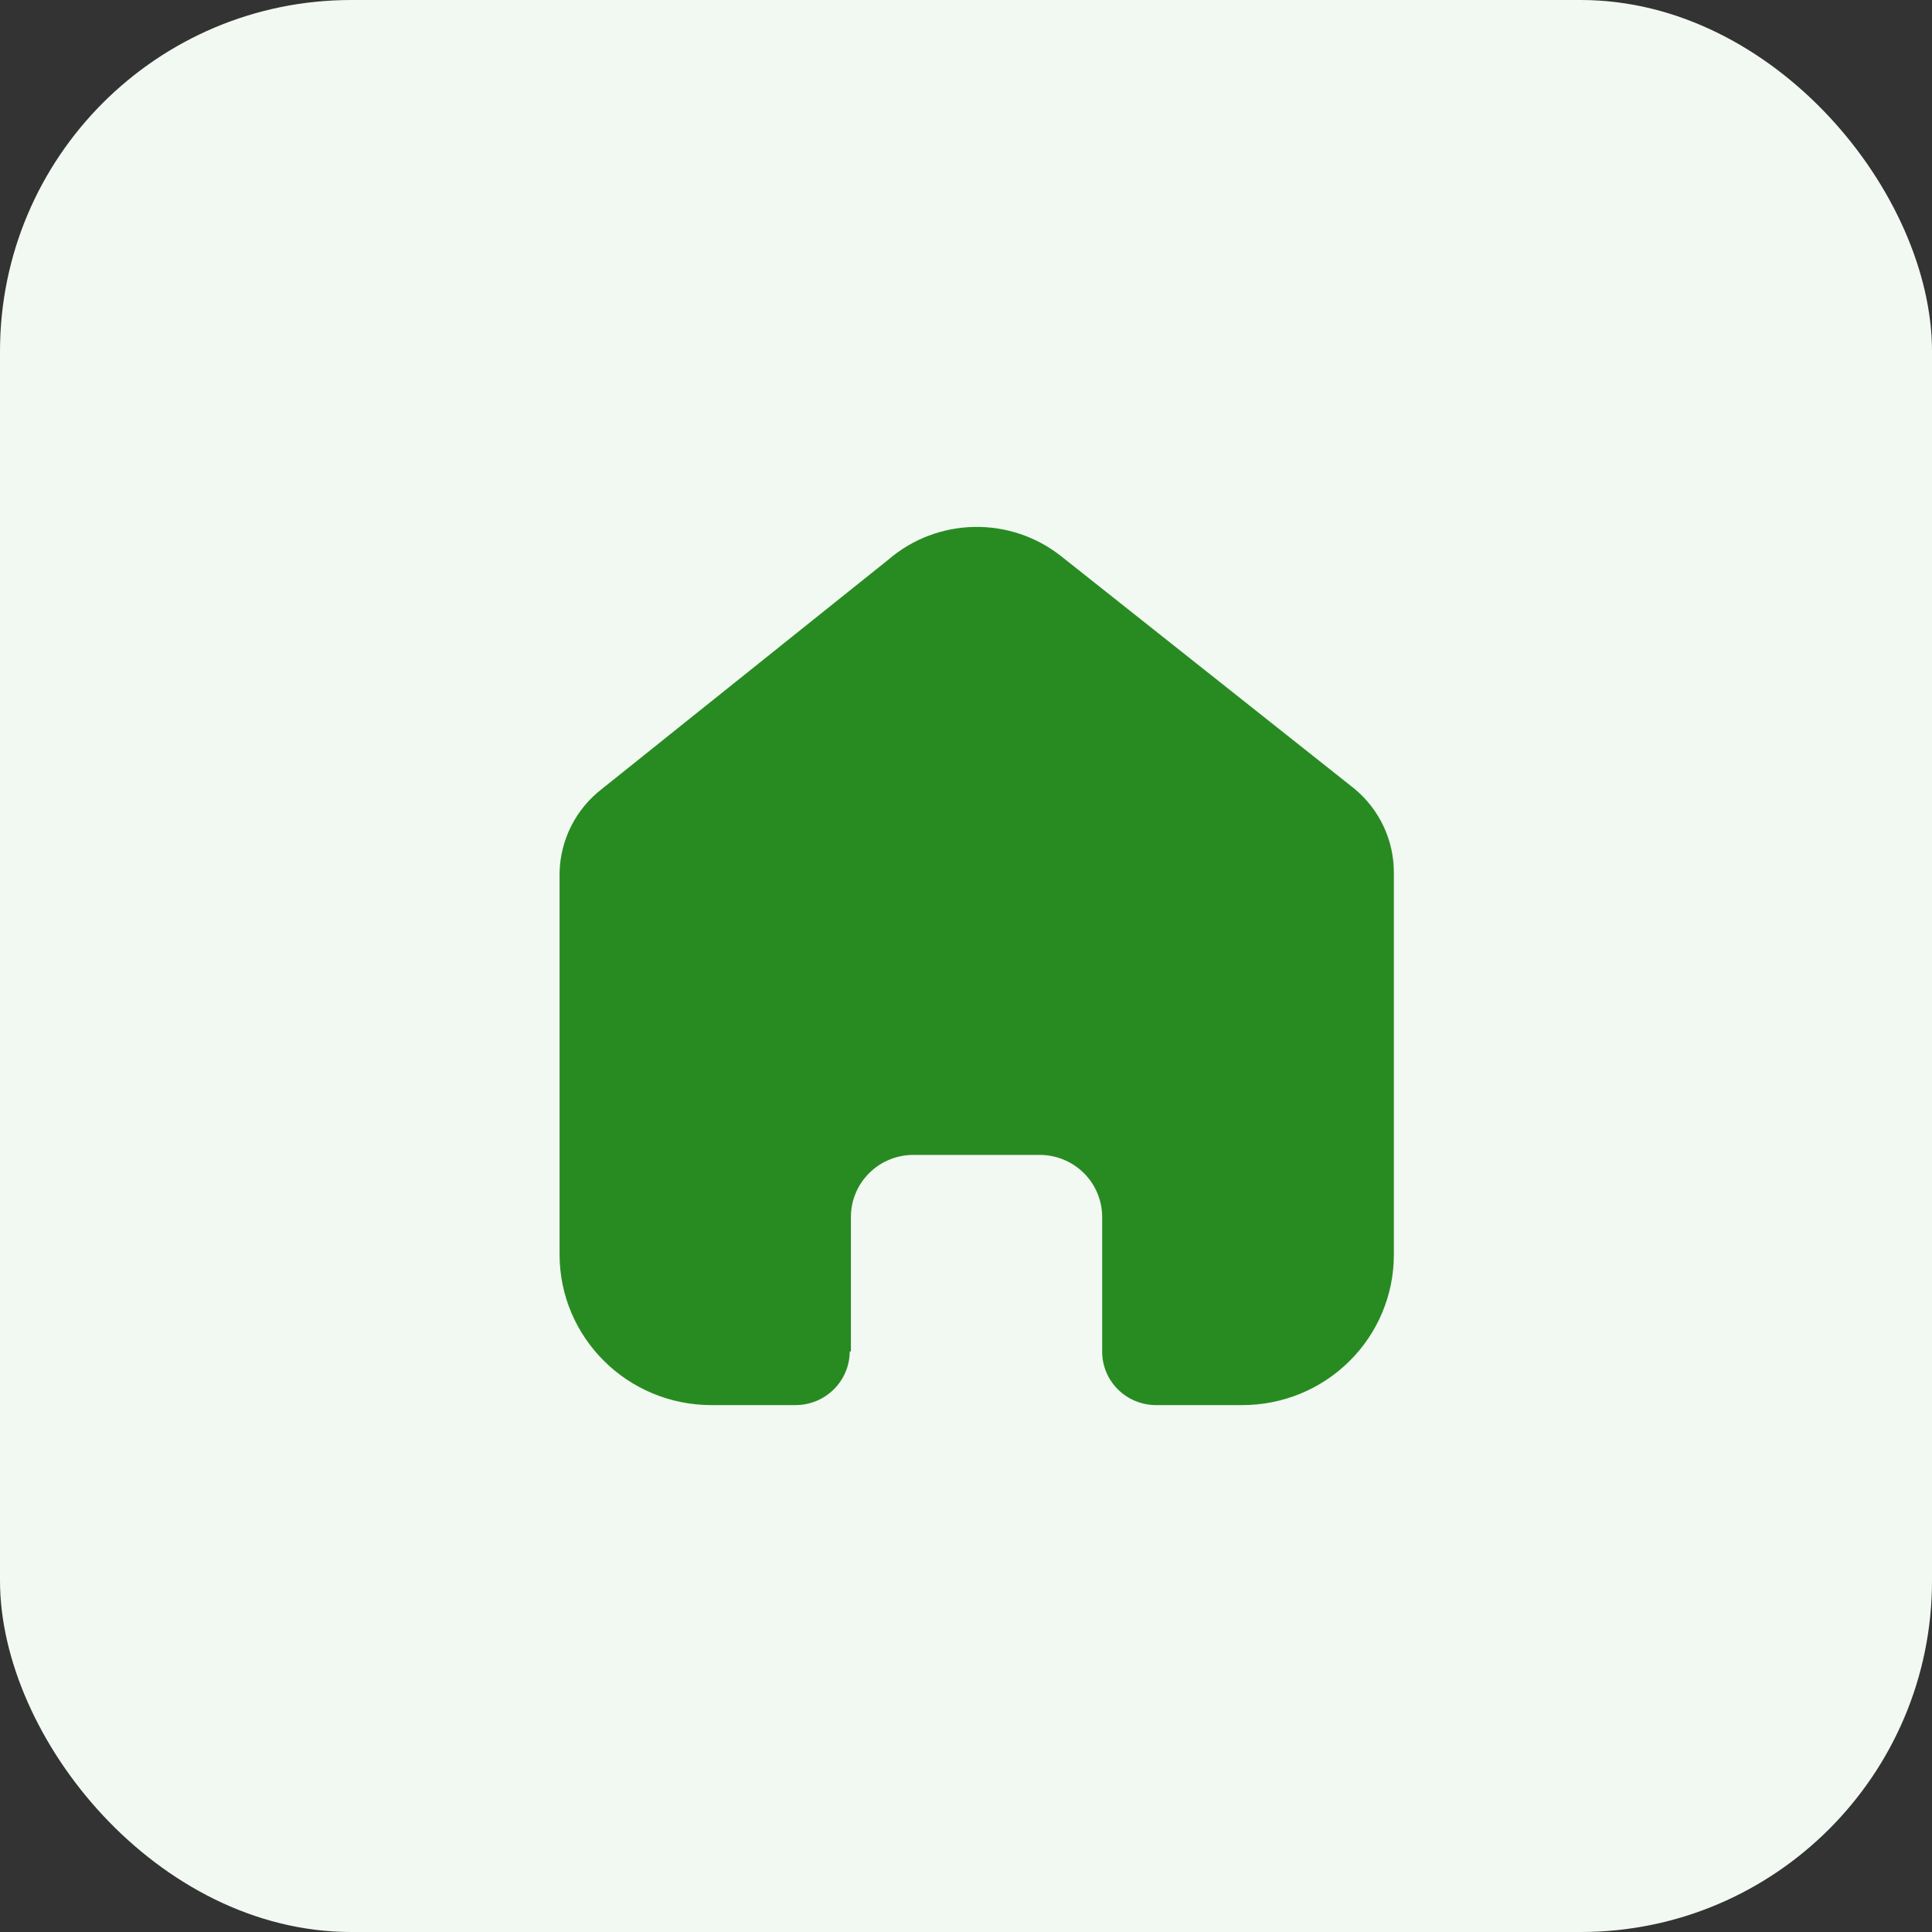 <svg width="44" height="44" viewBox="0 0 44 44" fill="none" xmlns="http://www.w3.org/2000/svg">
<rect x="0" y="0" width="44" height="44" fill="#333333" stroke="none"/>
<rect width="44" height="44" rx="8" fill="#F2F8F2"/>
<path d="M19.379 30.773V27.716C19.379 26.935 20.016 26.302 20.803 26.302H23.677C24.055 26.302 24.417 26.451 24.684 26.716C24.951 26.981 25.101 27.341 25.101 27.716V30.773C25.098 31.098 25.226 31.41 25.457 31.64C25.687 31.87 26 32 26.327 32H28.288C29.204 32.002 30.083 31.643 30.731 31.001C31.38 30.359 31.744 29.487 31.744 28.578V19.867C31.744 19.133 31.416 18.436 30.849 17.965L24.178 12.676C23.018 11.749 21.355 11.778 20.23 12.747L13.711 17.965C13.117 18.422 12.762 19.121 12.744 19.867V28.569C12.744 30.464 14.292 32 16.2 32H18.117C18.796 32 19.347 31.456 19.352 30.782L19.379 30.773Z" fill="#288B22"/>
</svg>
